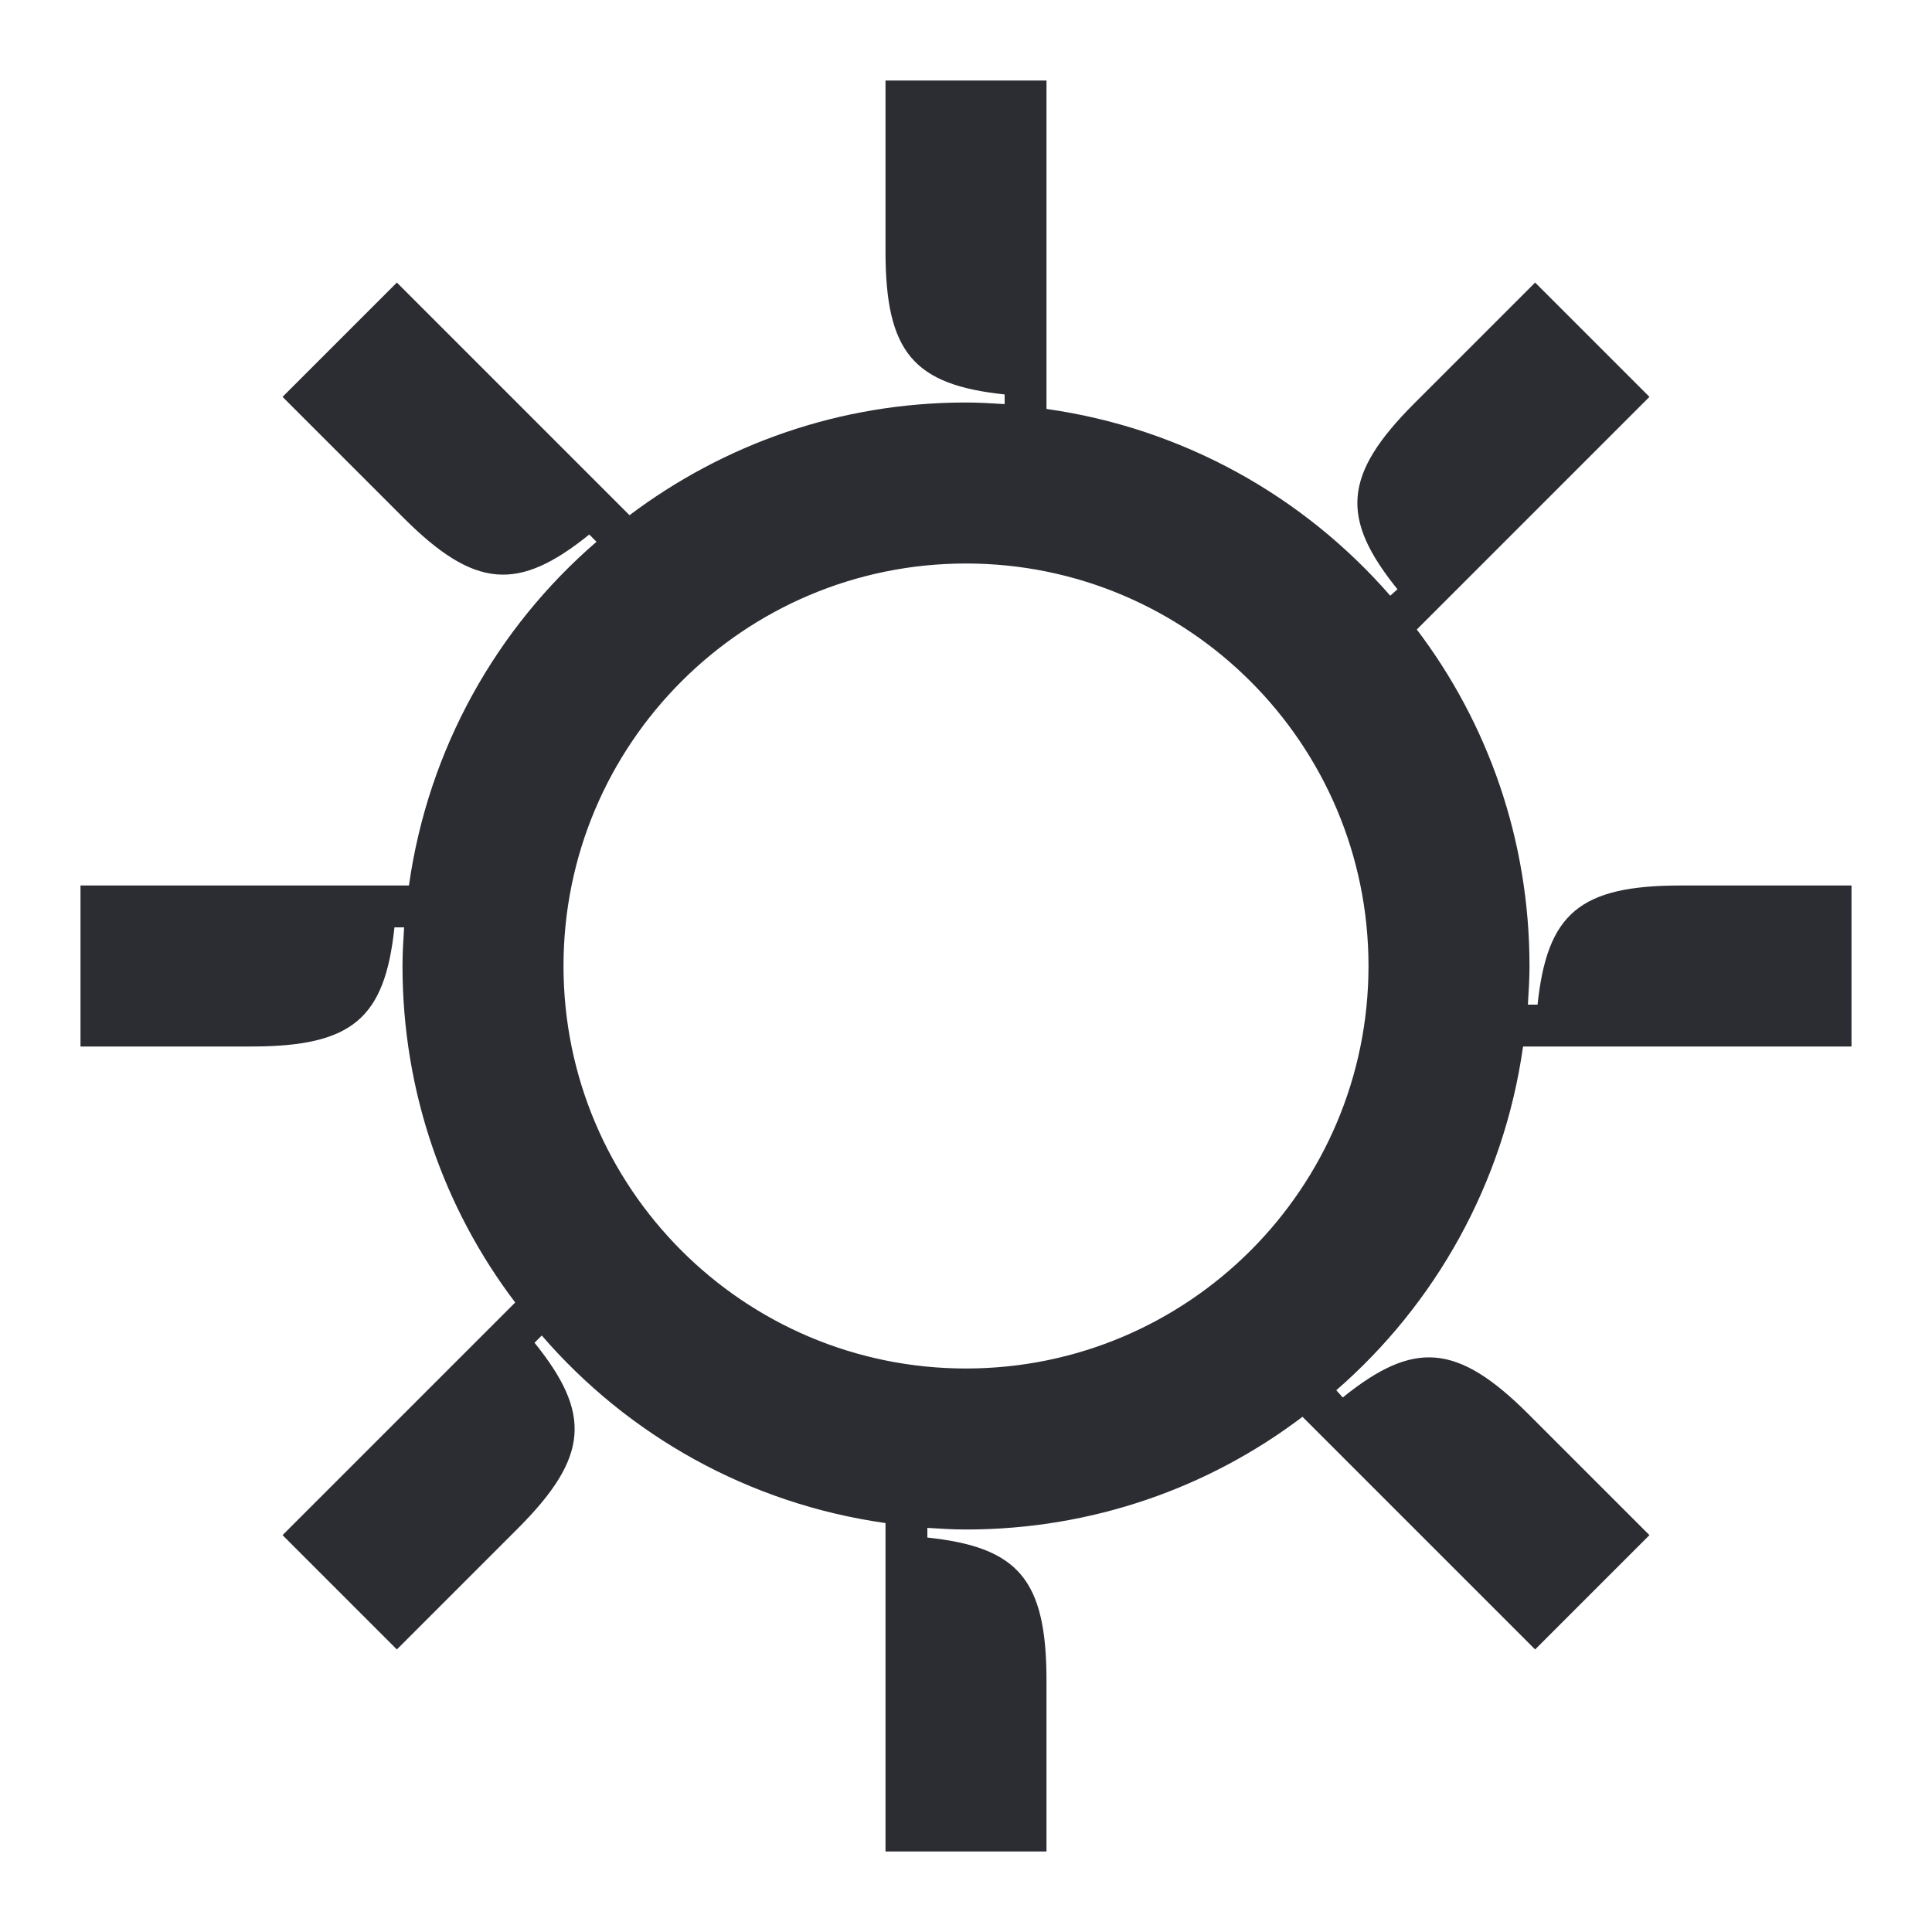 <svg width="24" height="24" viewBox="0 0 24 24" fill="none" xmlns="http://www.w3.org/2000/svg">
<path d="M18.92 13H23V11H20.88C19.62 11 19.22 11.35 19.1 12.48H18.98C18.99 12.32 19 12.16 19 12C19 10.43 18.48 8.98 17.6 7.82L20.49 4.93L19.07 3.51L17.57 5.01C16.68 5.9 16.65 6.44 17.36 7.32L17.27 7.4C16.2 6.17 14.7 5.32 13 5.08V1H11V3.12C11 4.38 11.35 4.78 12.48 4.9V5.02C12.32 5.01 12.16 5 12 5C10.43 5 8.99 5.52 7.82 6.4L4.93 3.51L3.51 4.93L5.01 6.43C5.9 7.32 6.44 7.35 7.32 6.64L7.41 6.73C6.17 7.8 5.32 9.3 5.08 11H1V13H3.12C4.38 13 4.78 12.65 4.9 11.52H5.02C5.01 11.68 5 11.84 5 12C5 13.57 5.52 15.02 6.4 16.18L3.51 19.07L4.93 20.49L6.43 18.99C7.32 18.1 7.35 17.56 6.64 16.68L6.73 16.59C7.8 17.83 9.3 18.68 11 18.92V23H13V20.88C13 19.62 12.65 19.22 11.52 19.1V18.98C11.68 18.99 11.84 19 12 19C13.57 19 15.02 18.48 16.18 17.6L19.07 20.49L20.49 19.07L18.99 17.57C18.1 16.68 17.56 16.65 16.68 17.36L16.6 17.27C17.83 16.2 18.68 14.7 18.92 13ZM12 17C9.24 17 7 14.76 7 12C7 9.24 9.24 7 12 7C14.76 7 17 9.24 17 12C17 14.76 14.76 17 12 17Z" fill="#2B2D33"/>
</svg>
